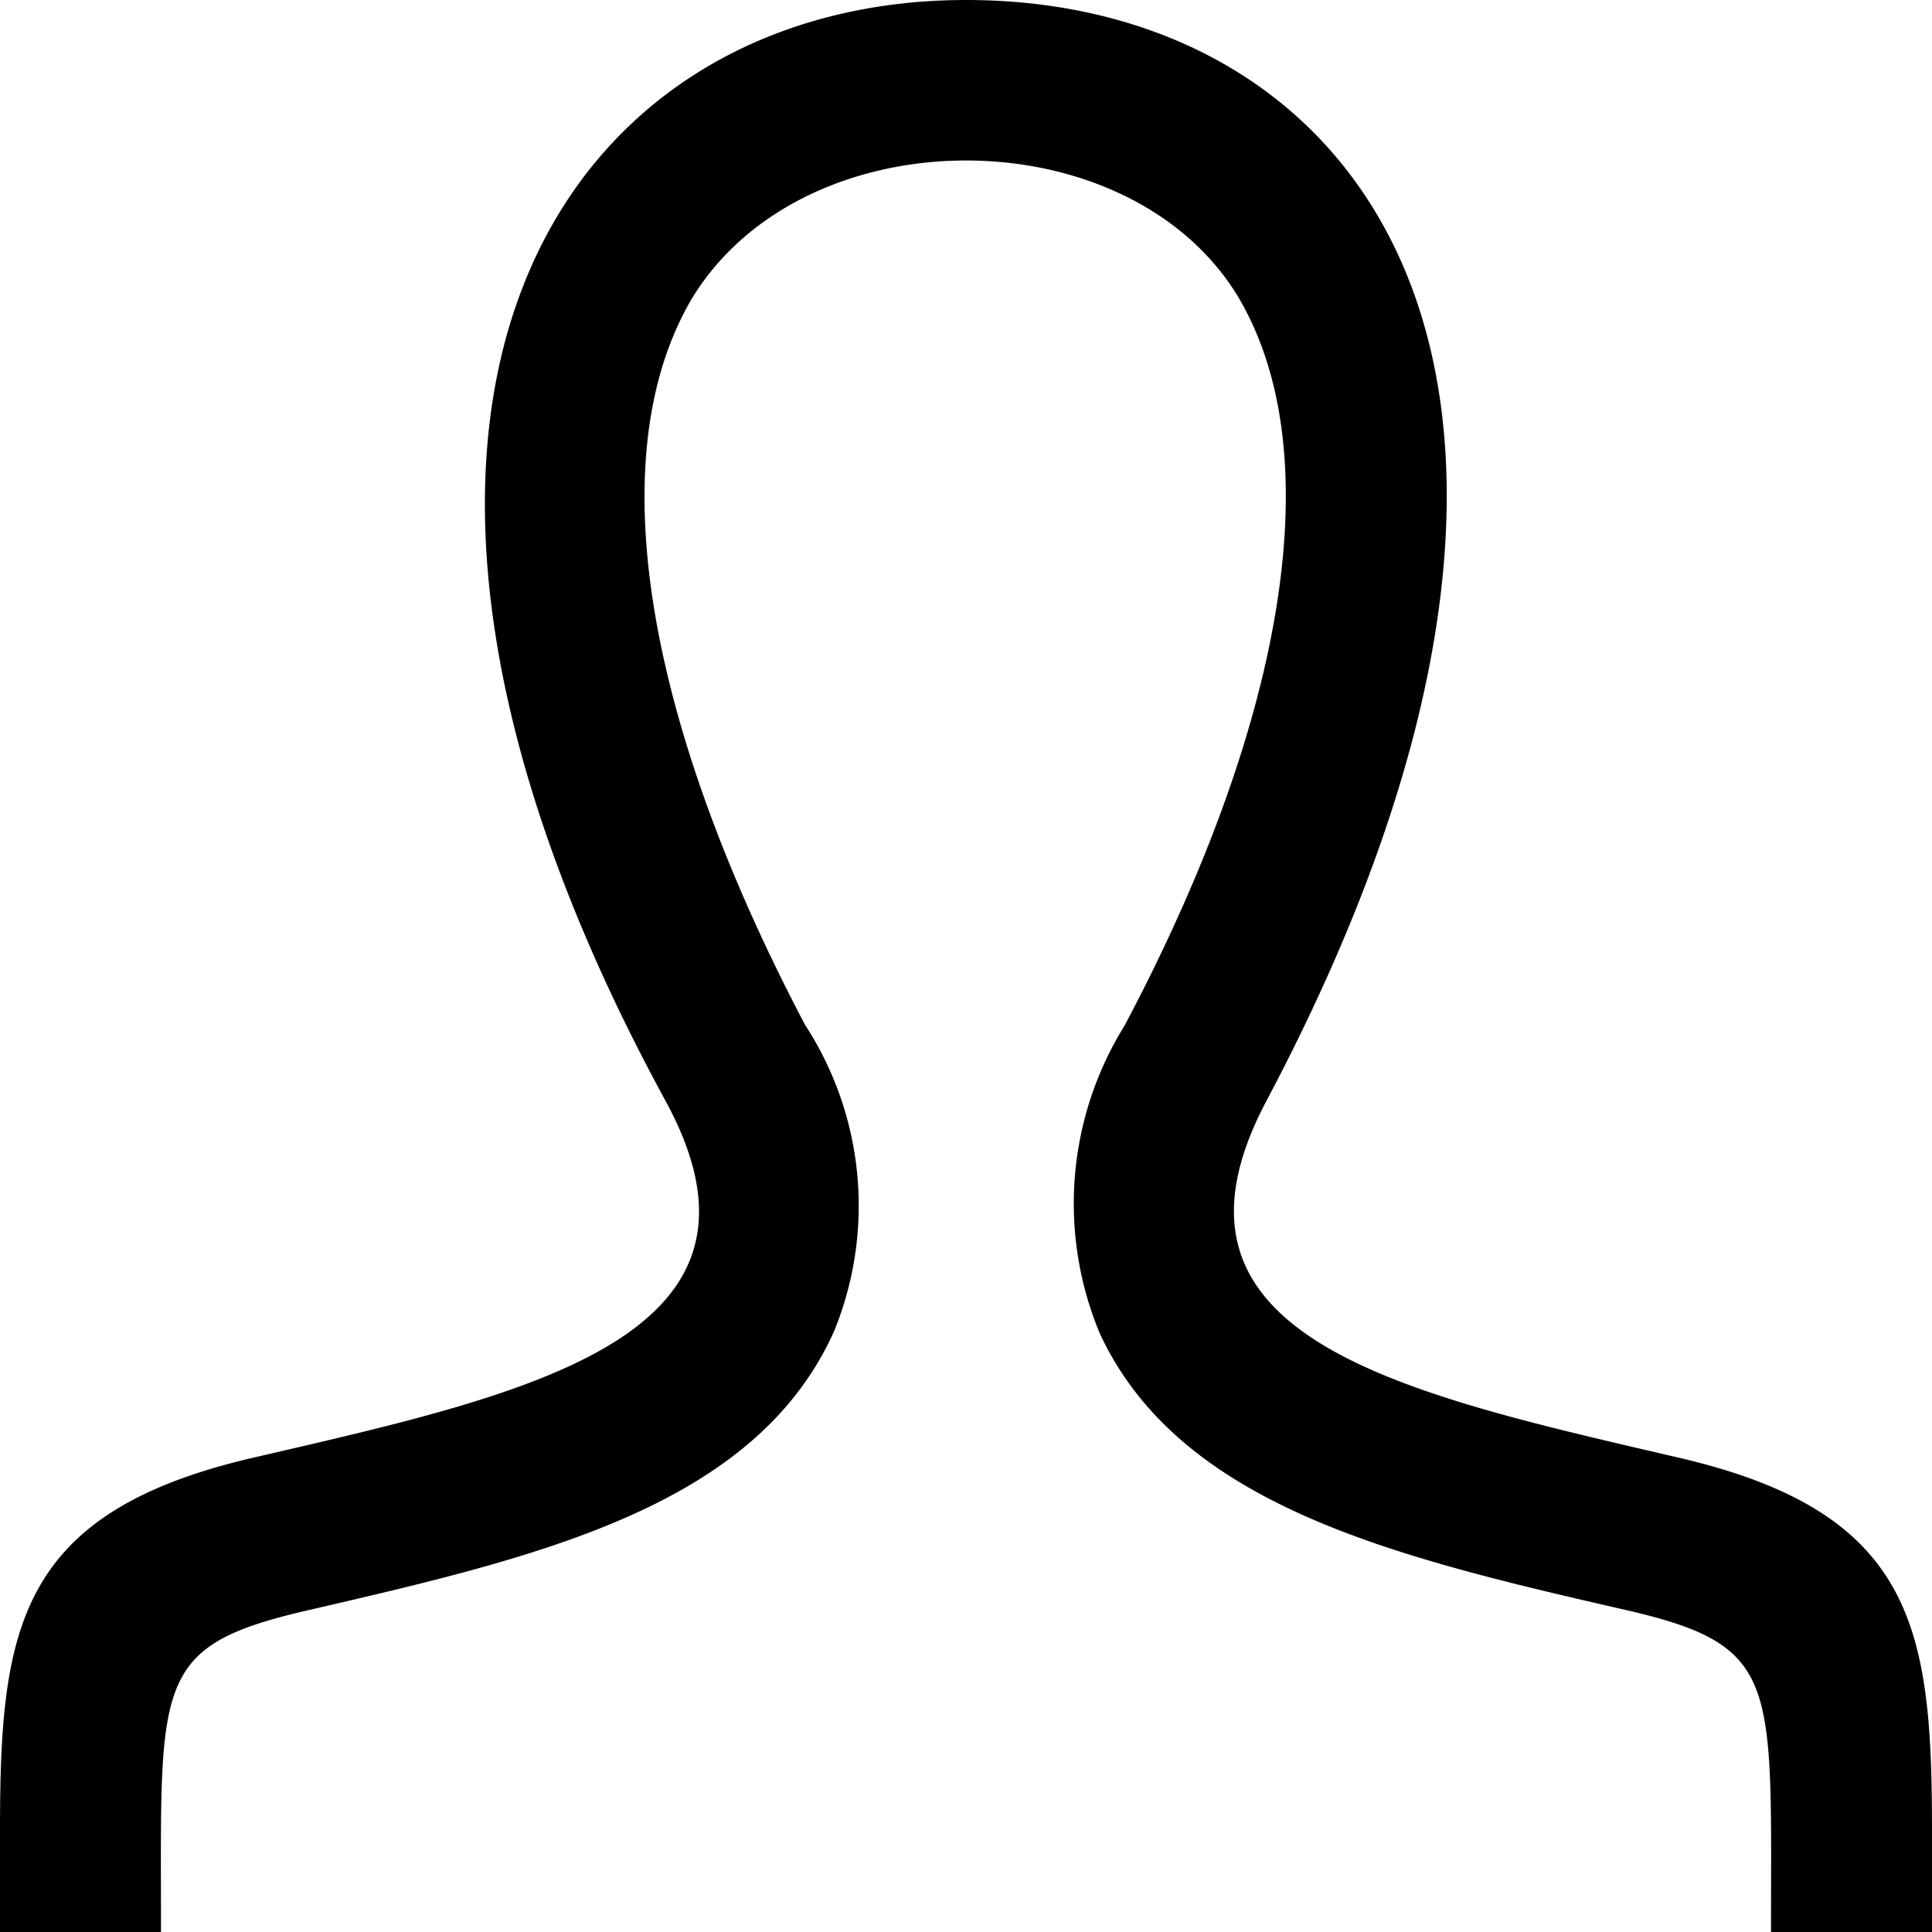 <svg xmlns="http://www.w3.org/2000/svg" viewBox="0 0 24 24"><title>icon-abstraction</title><g id="Layer_2" data-name="Layer 2"><g id="Layer_1-2" data-name="Layer 1"><path d="M20.82,18.1c-3.44-.8-6.64-1.49-5.09-4.42C20.45,4.77,17,0,12,0S3.54,5,8.27,13.68c1.6,2.94-1.73,3.64-5.09,4.42C.2,18.78,0,20.24,0,22.76V24H2c0-3.13-.12-3.55,1.84-4,2.85-.66,5.54-1.28,6.52-3.46A4.12,4.12,0,0,0,10,12.73C8,8.93,7.45,5.64,8.6,3.7,10,1.42,14,1.44,15.37,3.67c1.15,1.91.64,5.22-1.4,9.07a4.19,4.19,0,0,0-.31,3.82c1,2.16,3.7,2.79,6.58,3.45,1.88.44,1.76.89,1.76,4h2V22.76C24,20.24,23.8,18.78,20.82,18.1Z"/></g></g></svg>